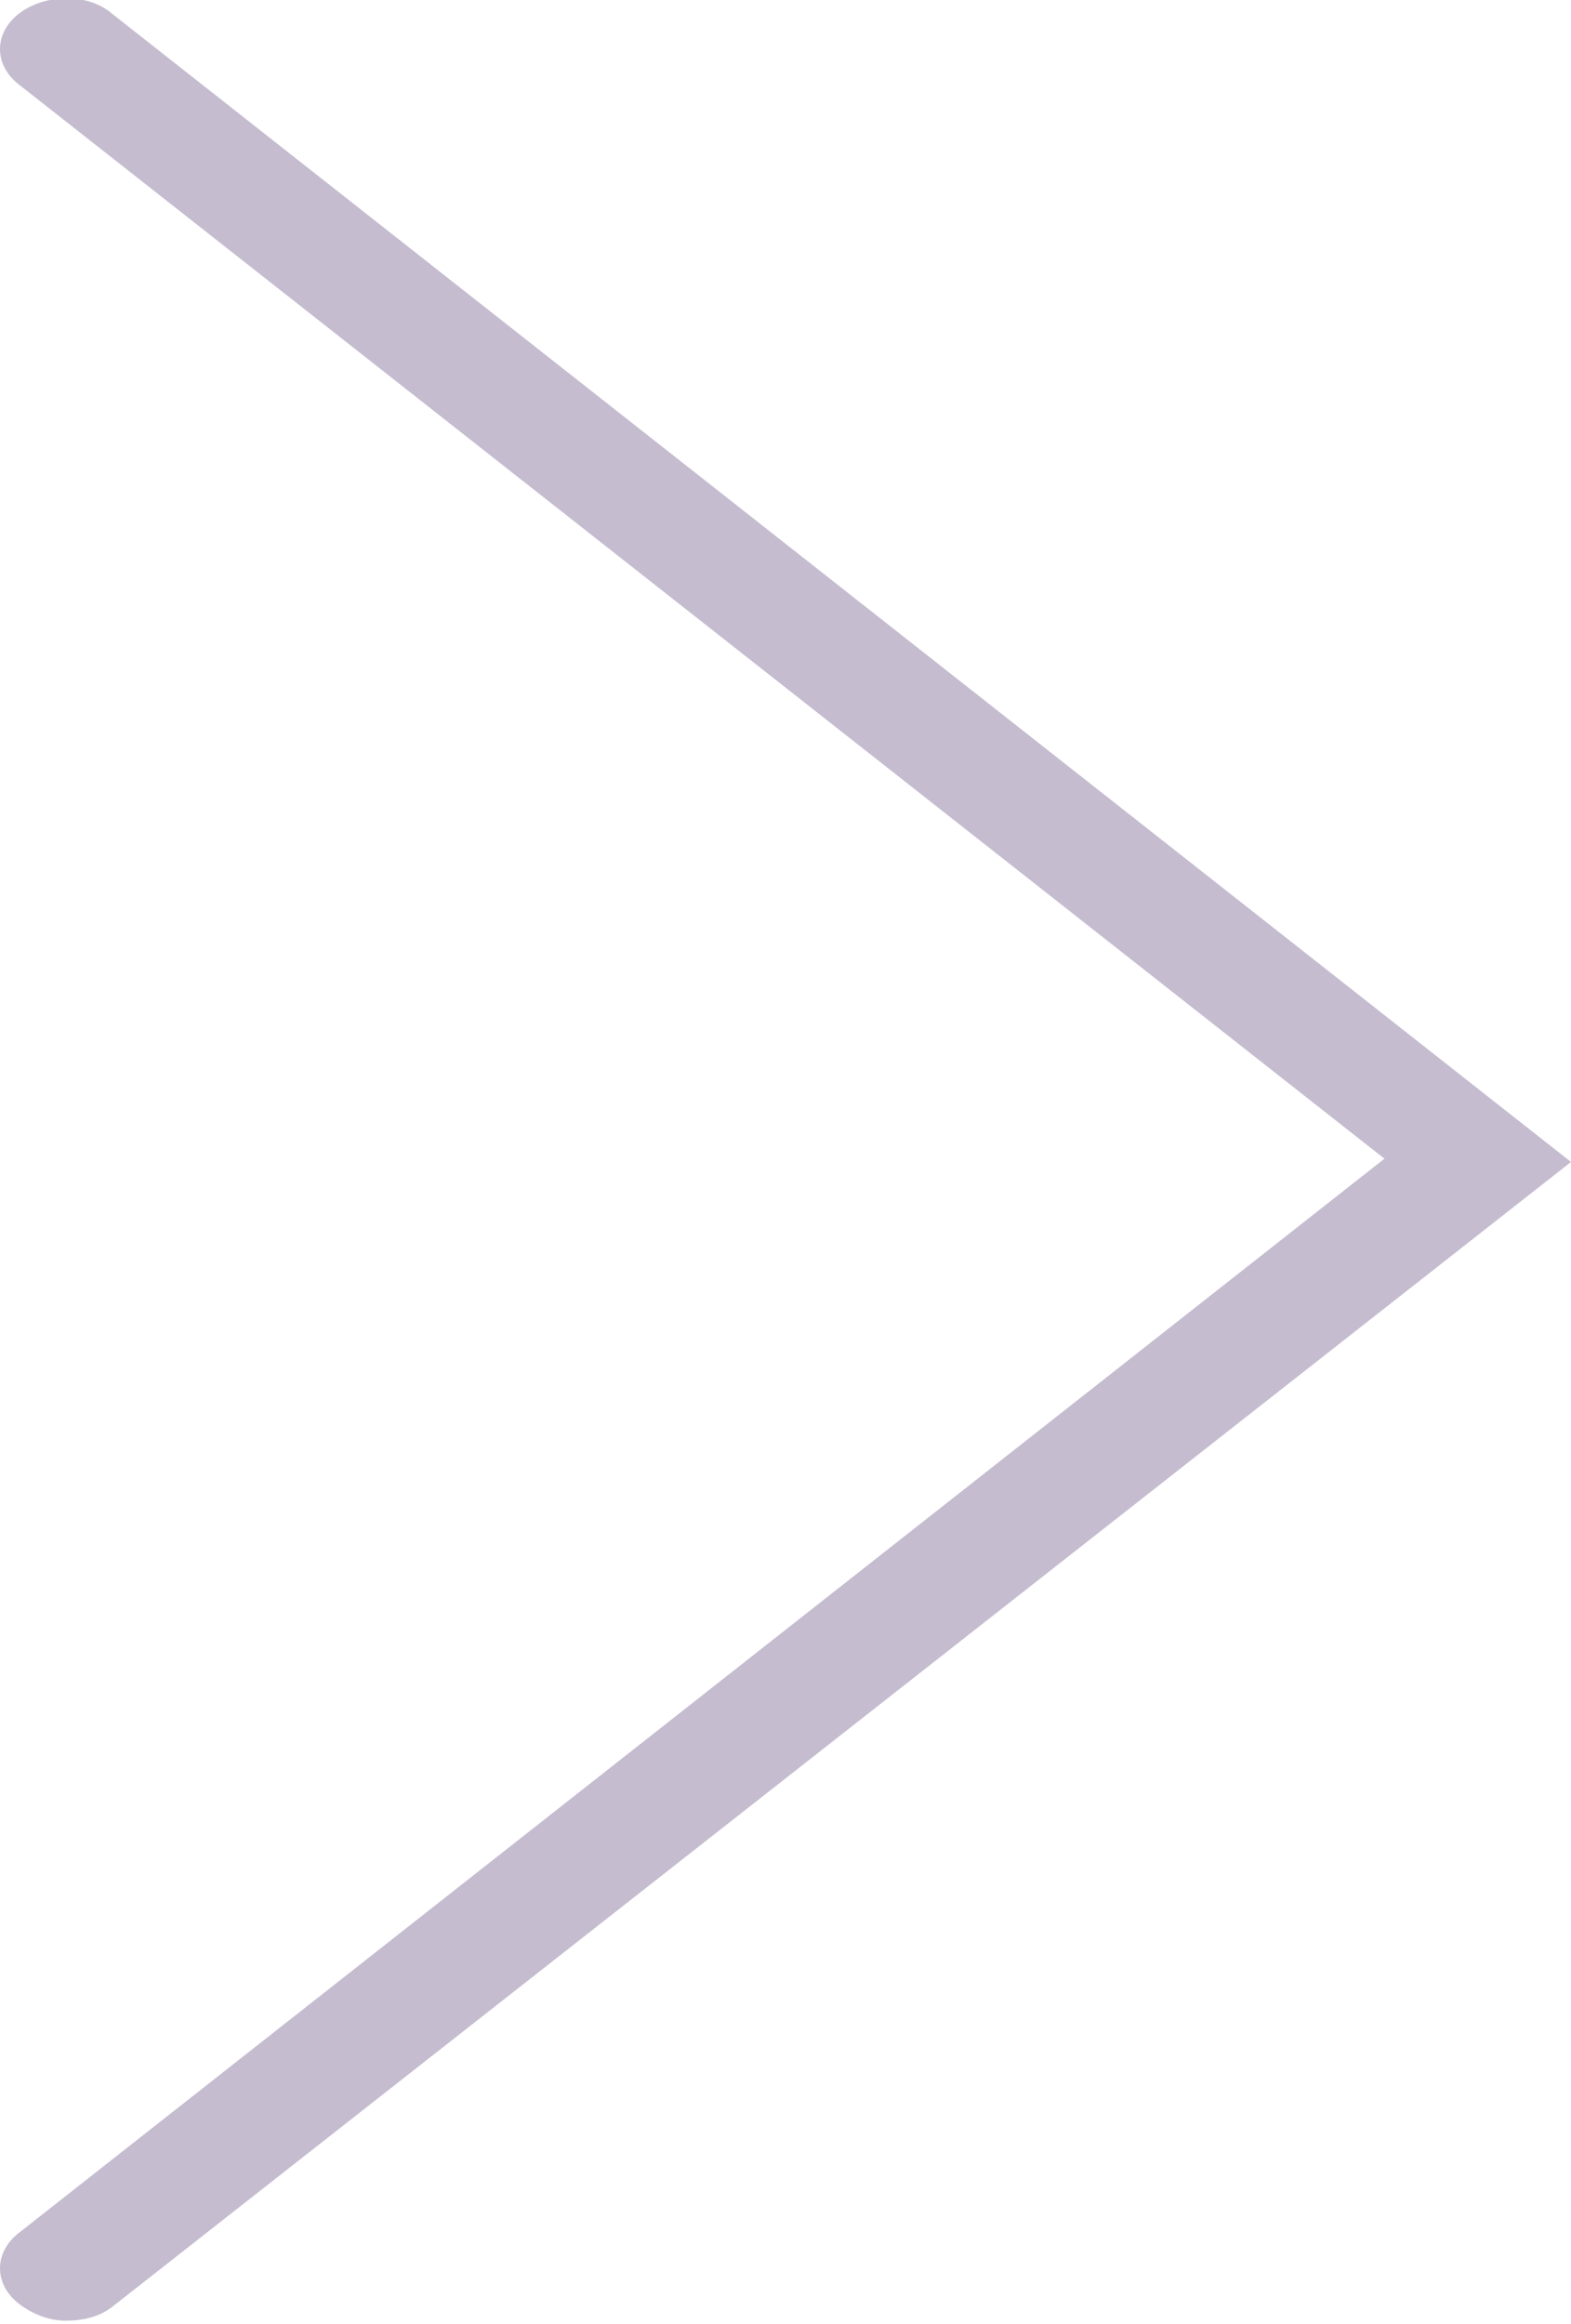 <?xml version="1.0" encoding="utf-8"?>
<!-- Generator: Adobe Illustrator 21.1.0, SVG Export Plug-In . SVG Version: 6.00 Build 0)  -->
<svg version="1.1" id="Layer_1" xmlns="http://www.w3.org/2000/svg" xmlns:xlink="http://www.w3.org/1999/xlink" x="0px" y="0px"
	 viewBox="0 0 48 71" style="enable-background:new 0 0 48 71;" xml:space="preserve">
<style type="text/css">
	.st0{fill:#C5BCCF;}
</style>
<path class="st0" d="M48,35.5l-44.6,35C3,70.8,2.5,70.9,2,70.9s-1-0.2-1.4-0.5c-0.8-0.6-0.8-1.6,0-2.2l41.7-32.8L0.6,2.6
	C-0.2,2-0.2,1,0.6,0.4s2.1-0.6,2.8,0L48,35.5z"/>
</svg>
